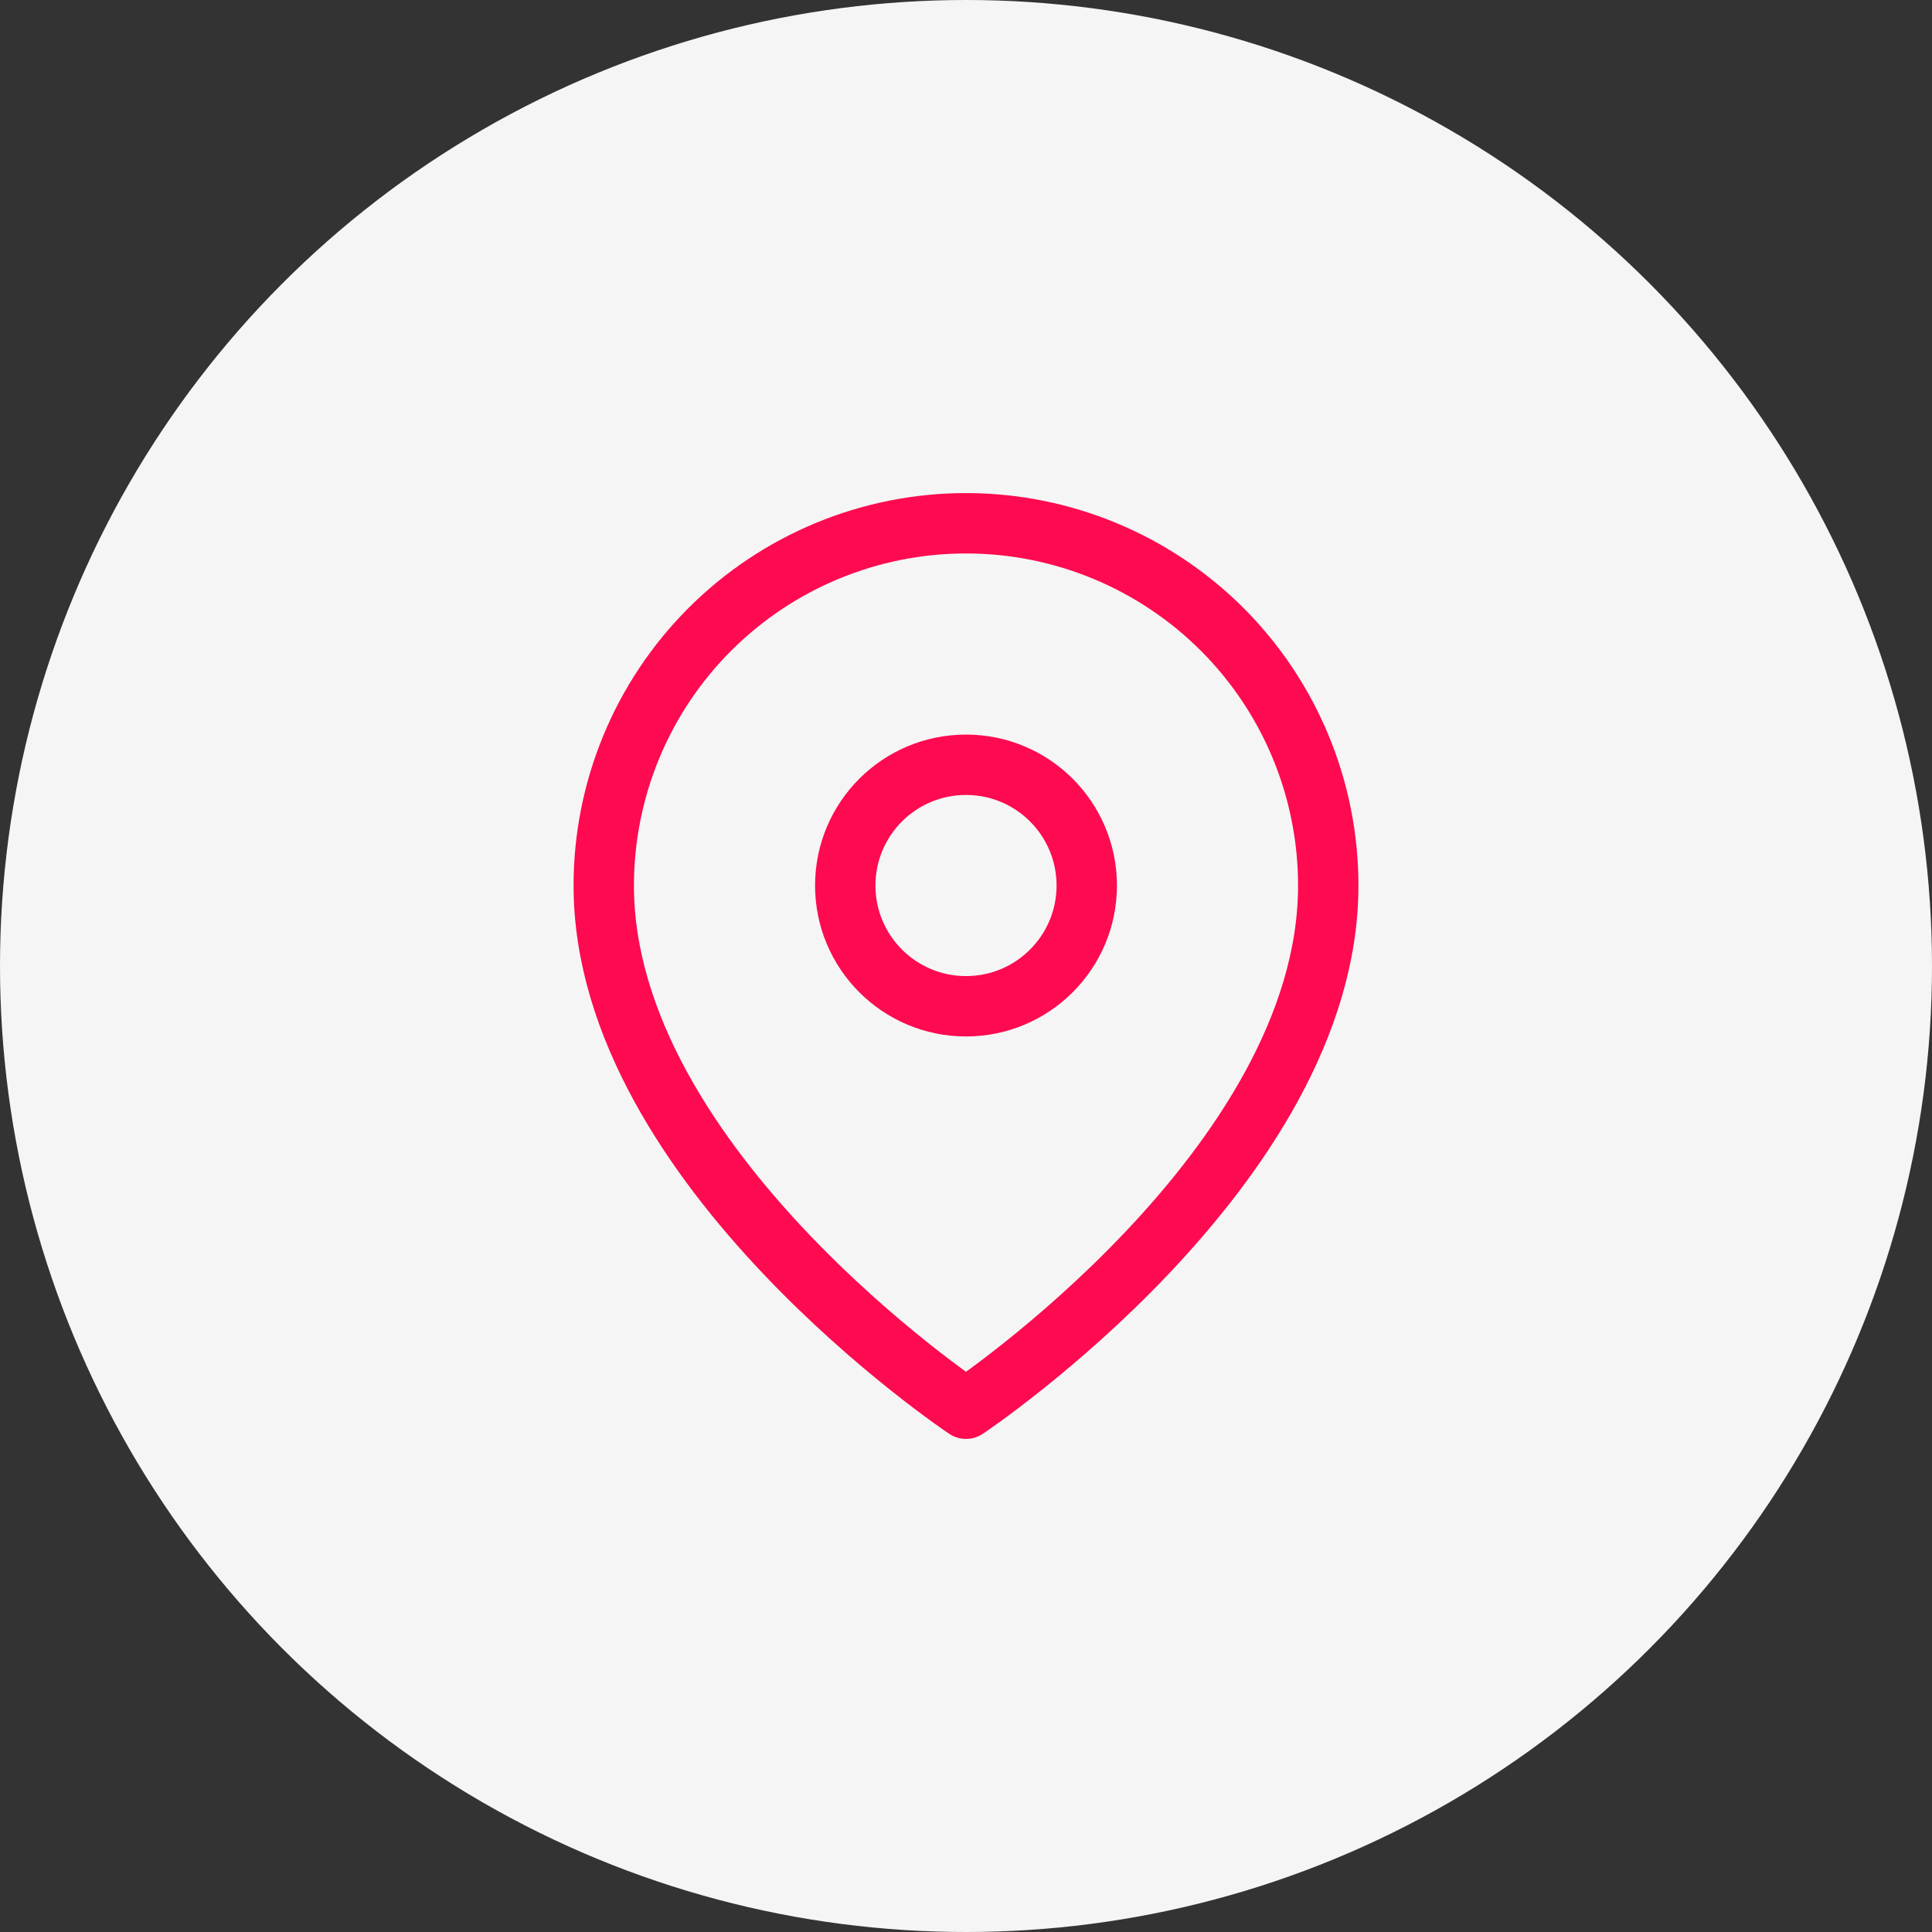 <svg width="32" height="32" viewBox="0 0 32 32" fill="none" xmlns="http://www.w3.org/2000/svg">
<rect x="0" y="0" width="32" height="32" fill="#333333" stroke="none"/>
<circle cx="16" cy="16" r="16" fill="#F5F5F5"/>
<path d="M22 14.667C22 19.333 16 23.333 16 23.333C16 23.333 10 19.333 10 14.667C10 13.075 10.632 11.549 11.757 10.424C12.883 9.299 14.409 8.667 16 8.667C17.591 8.667 19.117 9.299 20.243 10.424C21.368 11.549 22 13.075 22 14.667Z" stroke="#FD0A50" stroke-linecap="round" stroke-linejoin="round"/>
<path d="M16 16.667C17.105 16.667 18 15.771 18 14.667C18 13.562 17.105 12.667 16 12.667C14.895 12.667 14 13.562 14 14.667C14 15.771 14.895 16.667 16 16.667Z" stroke="#FD0A50" stroke-linecap="round" stroke-linejoin="round"/>
</svg>
